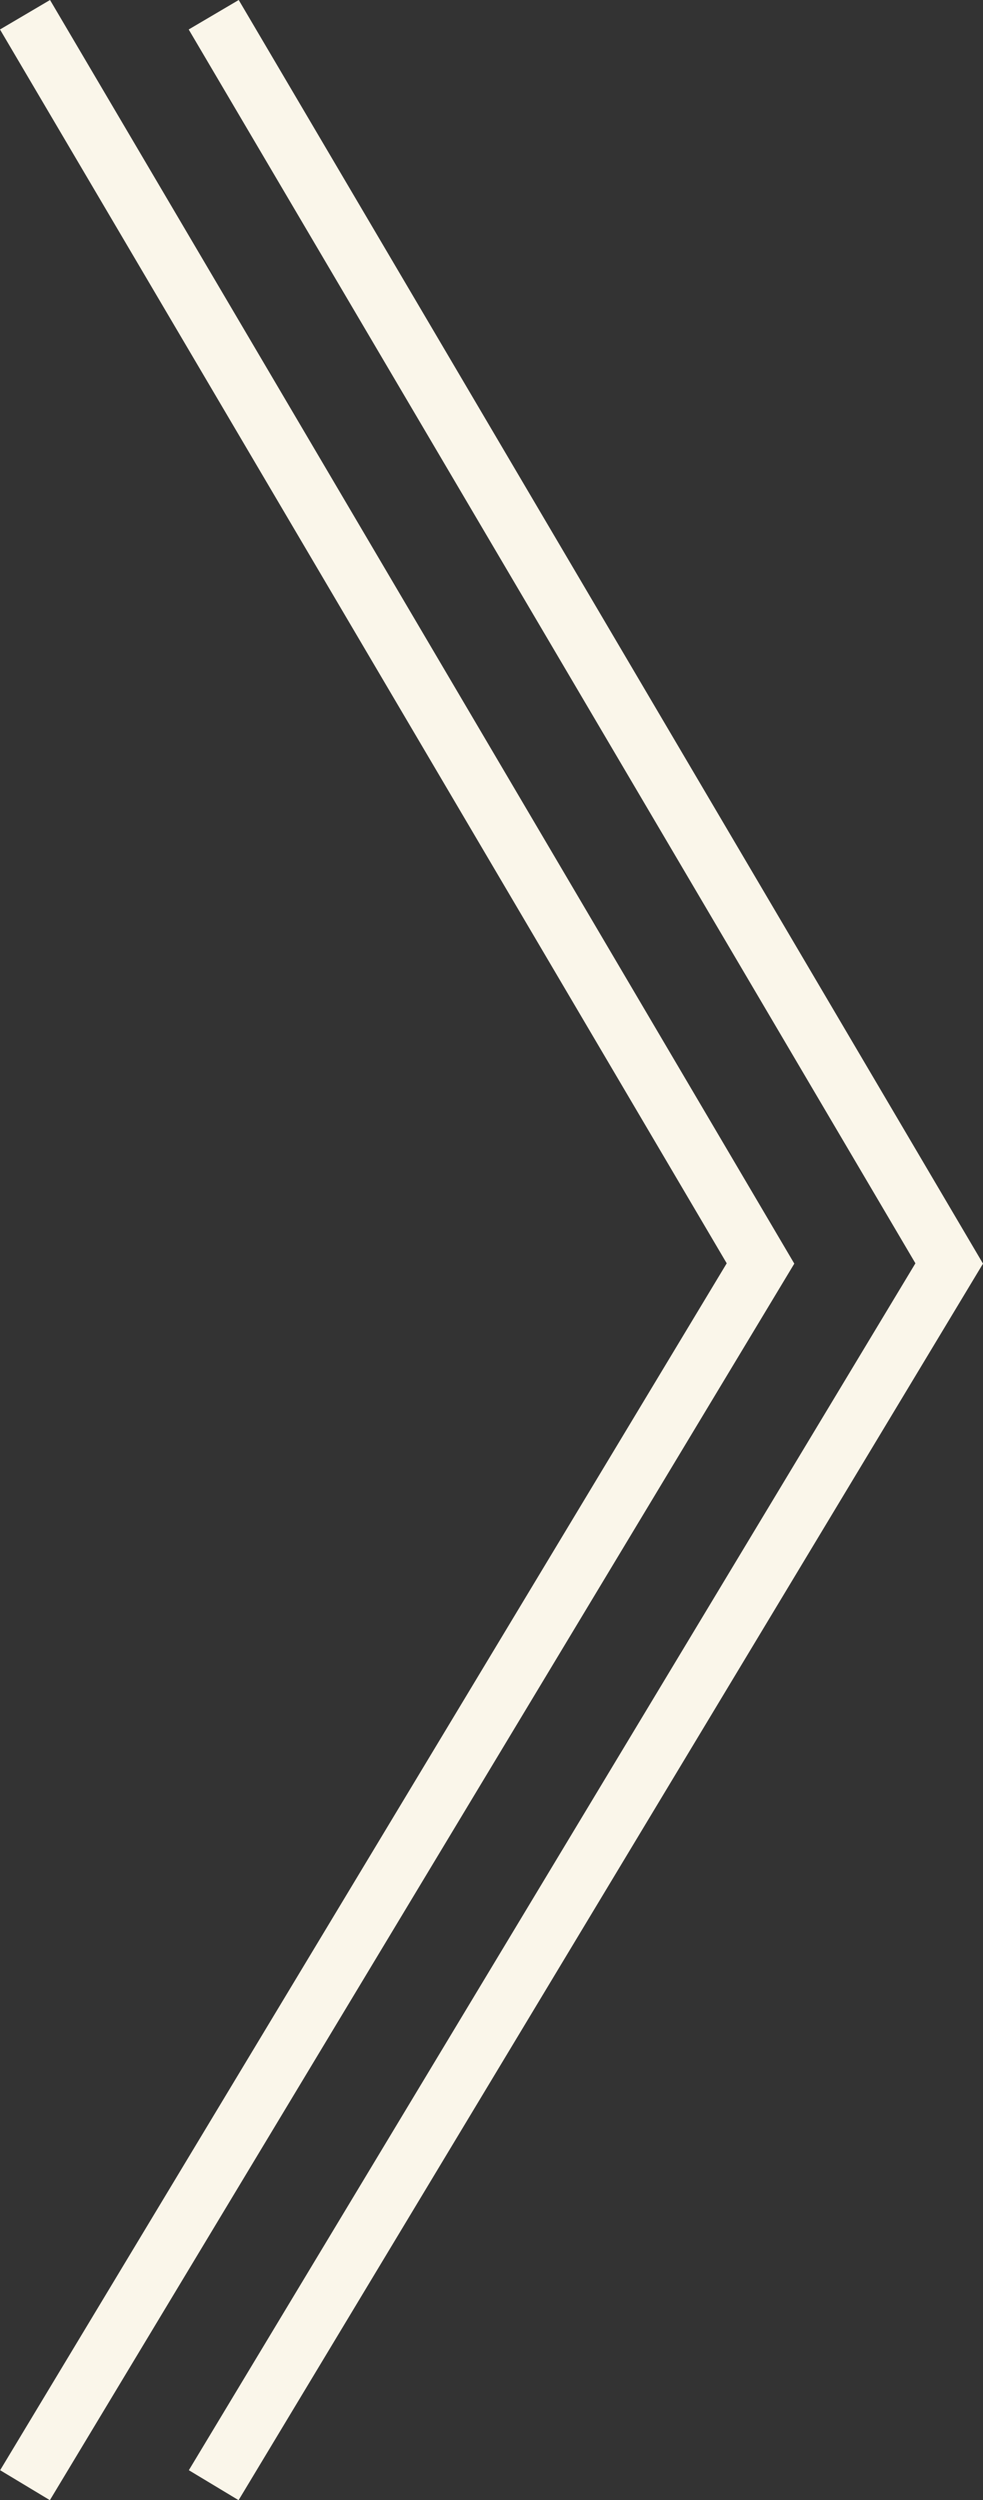 <svg xmlns="http://www.w3.org/2000/svg" width="67.721" height="172.186" viewBox="0 0 67.721 172.186">
  <rect x="0" y="0" width="67.721" height="172.186" fill="#333333" stroke="none"/>
  <defs>
    <style>
      .cls-1 {
        fill: none;
        stroke: #faf6ea;
        stroke-width: 4px;
      }
    </style>
  </defs>
  <g id="Component_2_1" data-name="Component 2 – 1" transform="translate(1.723 1.015)">
    <path id="Path_2" data-name="Path 2" class="cls-1" d="M4602.666,1408l50.67,86-50.67,84.139" transform="translate(-4602.666 -1408)"/>
    <path id="Path_3" data-name="Path 3" class="cls-1" d="M4602.666,1408l50.67,86-50.67,84.139" transform="translate(-4589.666 -1408)"/>
  </g>
</svg>
